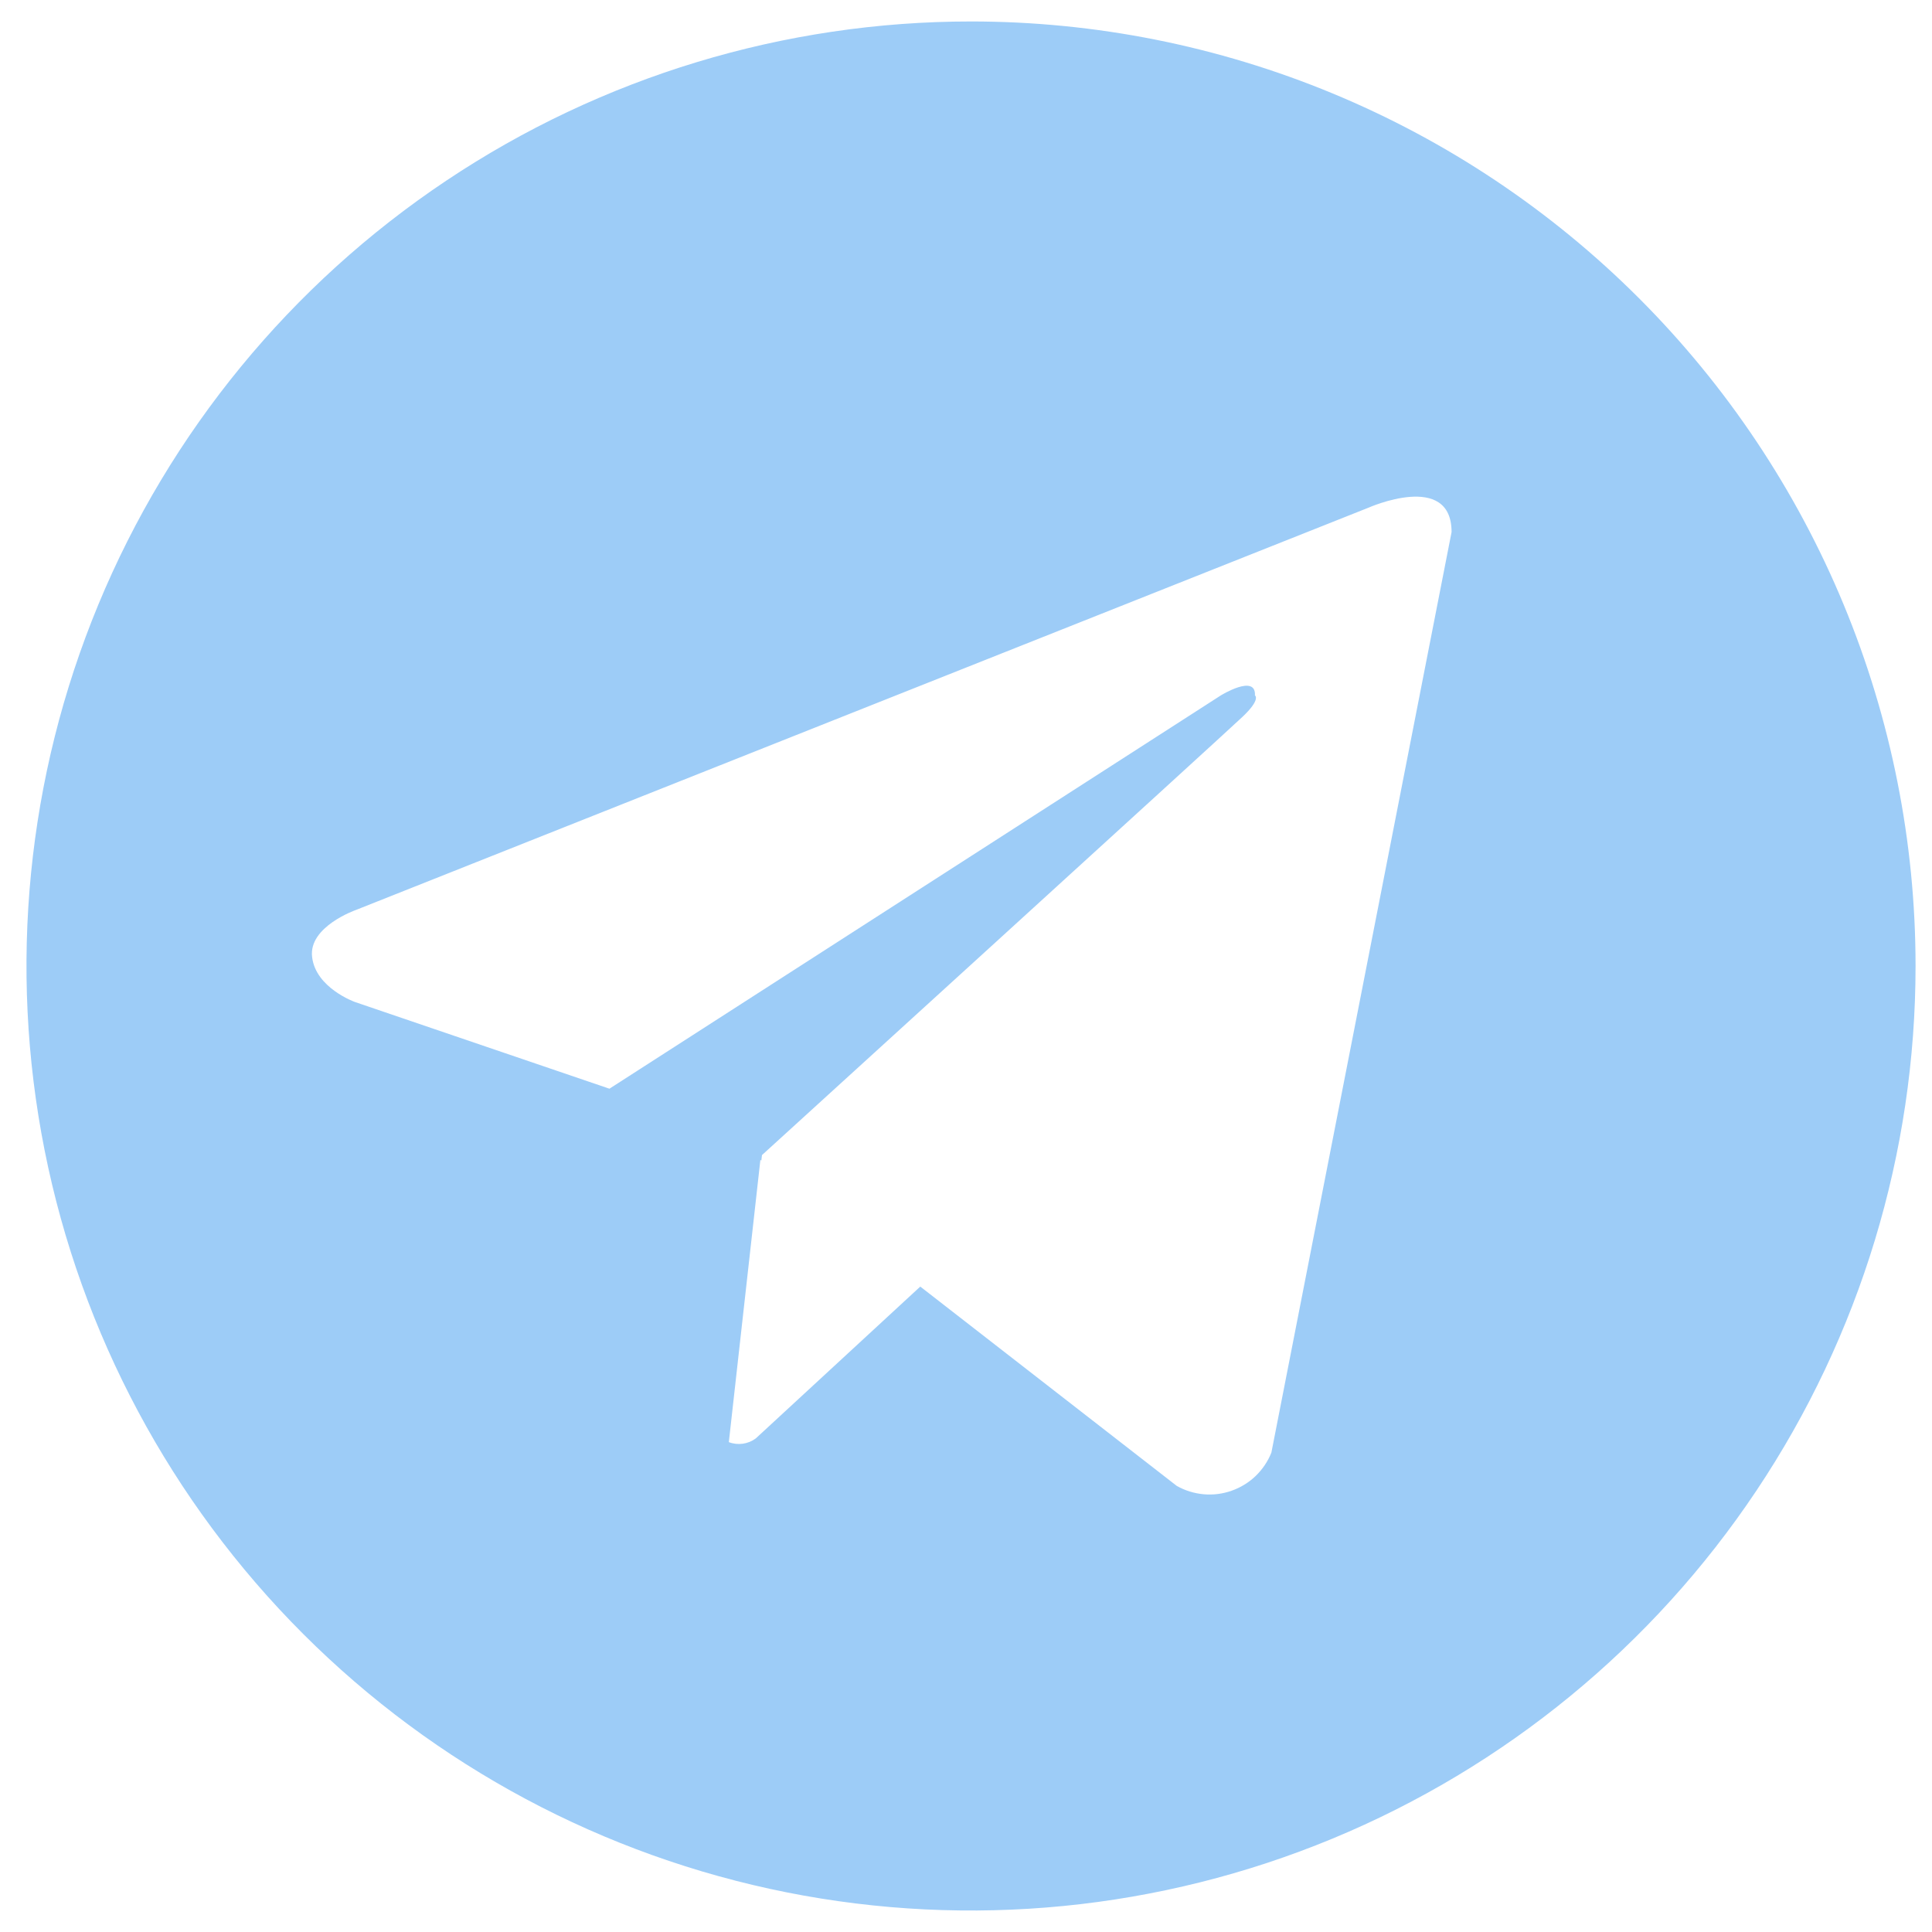 <svg width="45" height="45" viewBox="0 0 45 45" fill="none" xmlns="http://www.w3.org/2000/svg">
<path d="M22.617 0.5C18.265 0.5 14.012 1.79 10.394 4.208C6.776 6.625 3.956 10.061 2.291 14.081C0.626 18.101 0.191 22.524 1.039 26.792C1.888 31.06 3.984 34.98 7.06 38.056C10.137 41.133 14.057 43.228 18.325 44.077C22.592 44.926 27.016 44.49 31.036 42.825C35.056 41.16 38.492 38.34 40.909 34.722C43.326 31.105 44.617 26.851 44.617 22.5C44.617 19.611 44.048 16.75 42.942 14.081C41.836 11.412 40.216 8.987 38.173 6.944C36.13 4.901 33.705 3.28 31.036 2.175C28.367 1.069 25.506 0.5 22.617 0.5ZM29.613 33.834C29.531 34.04 29.405 34.225 29.246 34.379C29.086 34.532 28.895 34.649 28.686 34.722C28.478 34.796 28.256 34.824 28.035 34.804C27.815 34.784 27.601 34.718 27.408 34.609L21.435 29.967L17.603 33.504C17.514 33.57 17.41 33.612 17.3 33.627C17.191 33.642 17.079 33.63 16.976 33.59L17.711 27.014L17.733 27.034L17.748 26.904C17.748 26.904 28.495 17.119 28.933 16.703C29.377 16.287 29.23 16.197 29.23 16.197C29.256 15.691 28.436 16.197 28.436 16.197L14.195 25.358L8.266 23.338C8.266 23.338 7.355 23.013 7.27 22.293C7.179 21.58 8.295 21.193 8.295 21.193L31.872 11.826C31.872 11.826 33.81 10.963 33.81 12.393L29.613 33.834Z" fill="#9DCCF7"/>
</svg>
